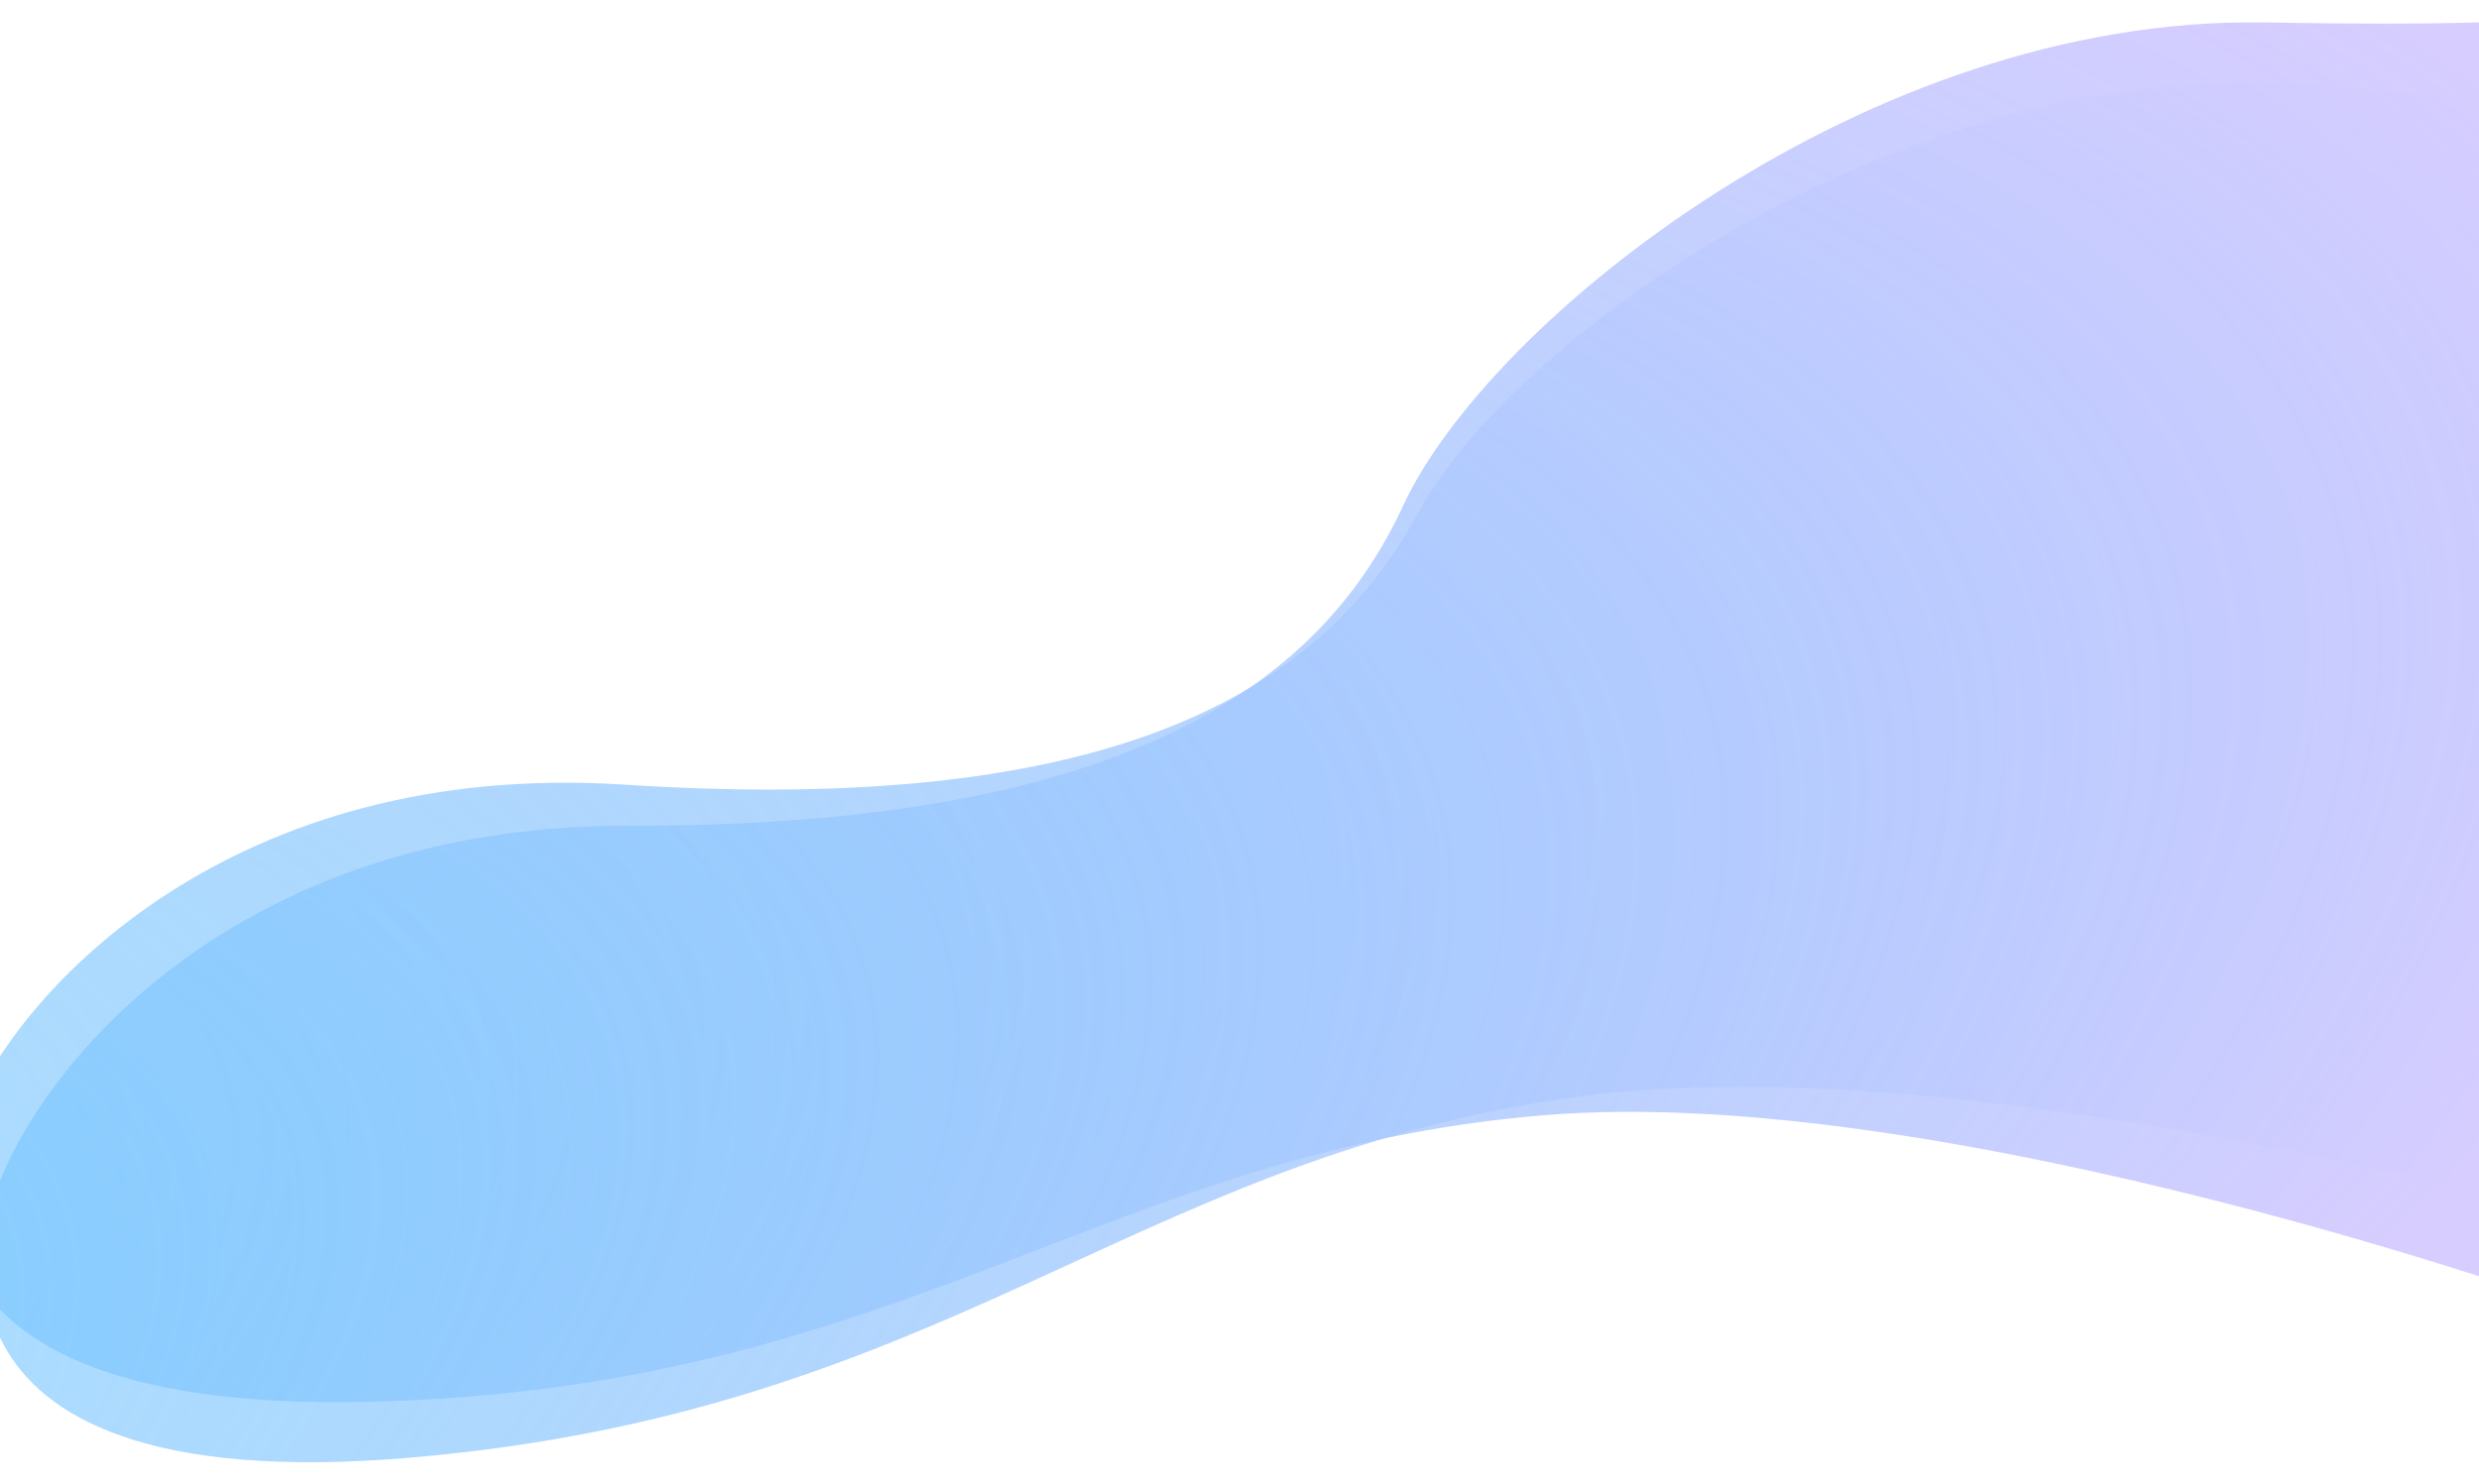 <svg width="1920" height="1150" viewBox="0 0 1920 1150" fill="none" xmlns="http://www.w3.org/2000/svg">
<path d="M-24.5 864C16 764.5 181.5 588.296 483.5 607.896C861 632.396 1023.5 535.896 1098 397.896C1172.5 259.896 1480 41.396 1787 65.896C1927.57 77.115 1990.11 78.166 2012.83 75.483C2024.38 78.975 2029.8 73.478 2012.83 75.483L1998.5 1015C1998.5 1015 1508.08 837.894 1195.5 864C853.689 892.547 700 1076 286 1086C-128 1096 -24.5 864 -24.5 864Z" fill="url(#paint0_radial)"/>
<path d="M-4.499 926.96C29.716 825.128 183.902 638.943 486.536 639.666C864.829 640.57 1020.99 534.121 1086.74 391.742C1152.49 249.363 1445.76 12.107 1753.69 17.408C1894.69 19.836 1957.17 16.984 1979.67 12.889C1991.42 15.654 1996.49 9.829 1979.67 12.889L2023.98 951.47C2023.98 951.47 1523.47 805.302 1213.12 850.856C873.761 900.669 731.815 1093.35 319.245 1129.16C-93.325 1164.96 -4.499 926.96 -4.499 926.96Z" fill="url(#paint1_radial)"/>
<defs>
<radialGradient id="paint0_radial" cx="0" cy="0" r="1" gradientUnits="userSpaceOnUse" gradientTransform="translate(-1656.51 1315.74) rotate(-14.59) scale(6212.8 1907.58)">
<stop offset="0.068" stop-color="#41C0FD" stop-opacity="0.4"/>
<stop offset="0.641" stop-color="#D8CDFF"/>
</radialGradient>
<radialGradient id="paint1_radial" cx="0" cy="0" r="1" gradientUnits="userSpaceOnUse" gradientTransform="translate(-1605.15 1479.63) rotate(-18.166) scale(6212.8 1907.58)">
<stop offset="0.068" stop-color="#41C0FD" stop-opacity="0.4"/>
<stop offset="0.641" stop-color="#D8CDFF"/>
</radialGradient>
</defs>
</svg>
